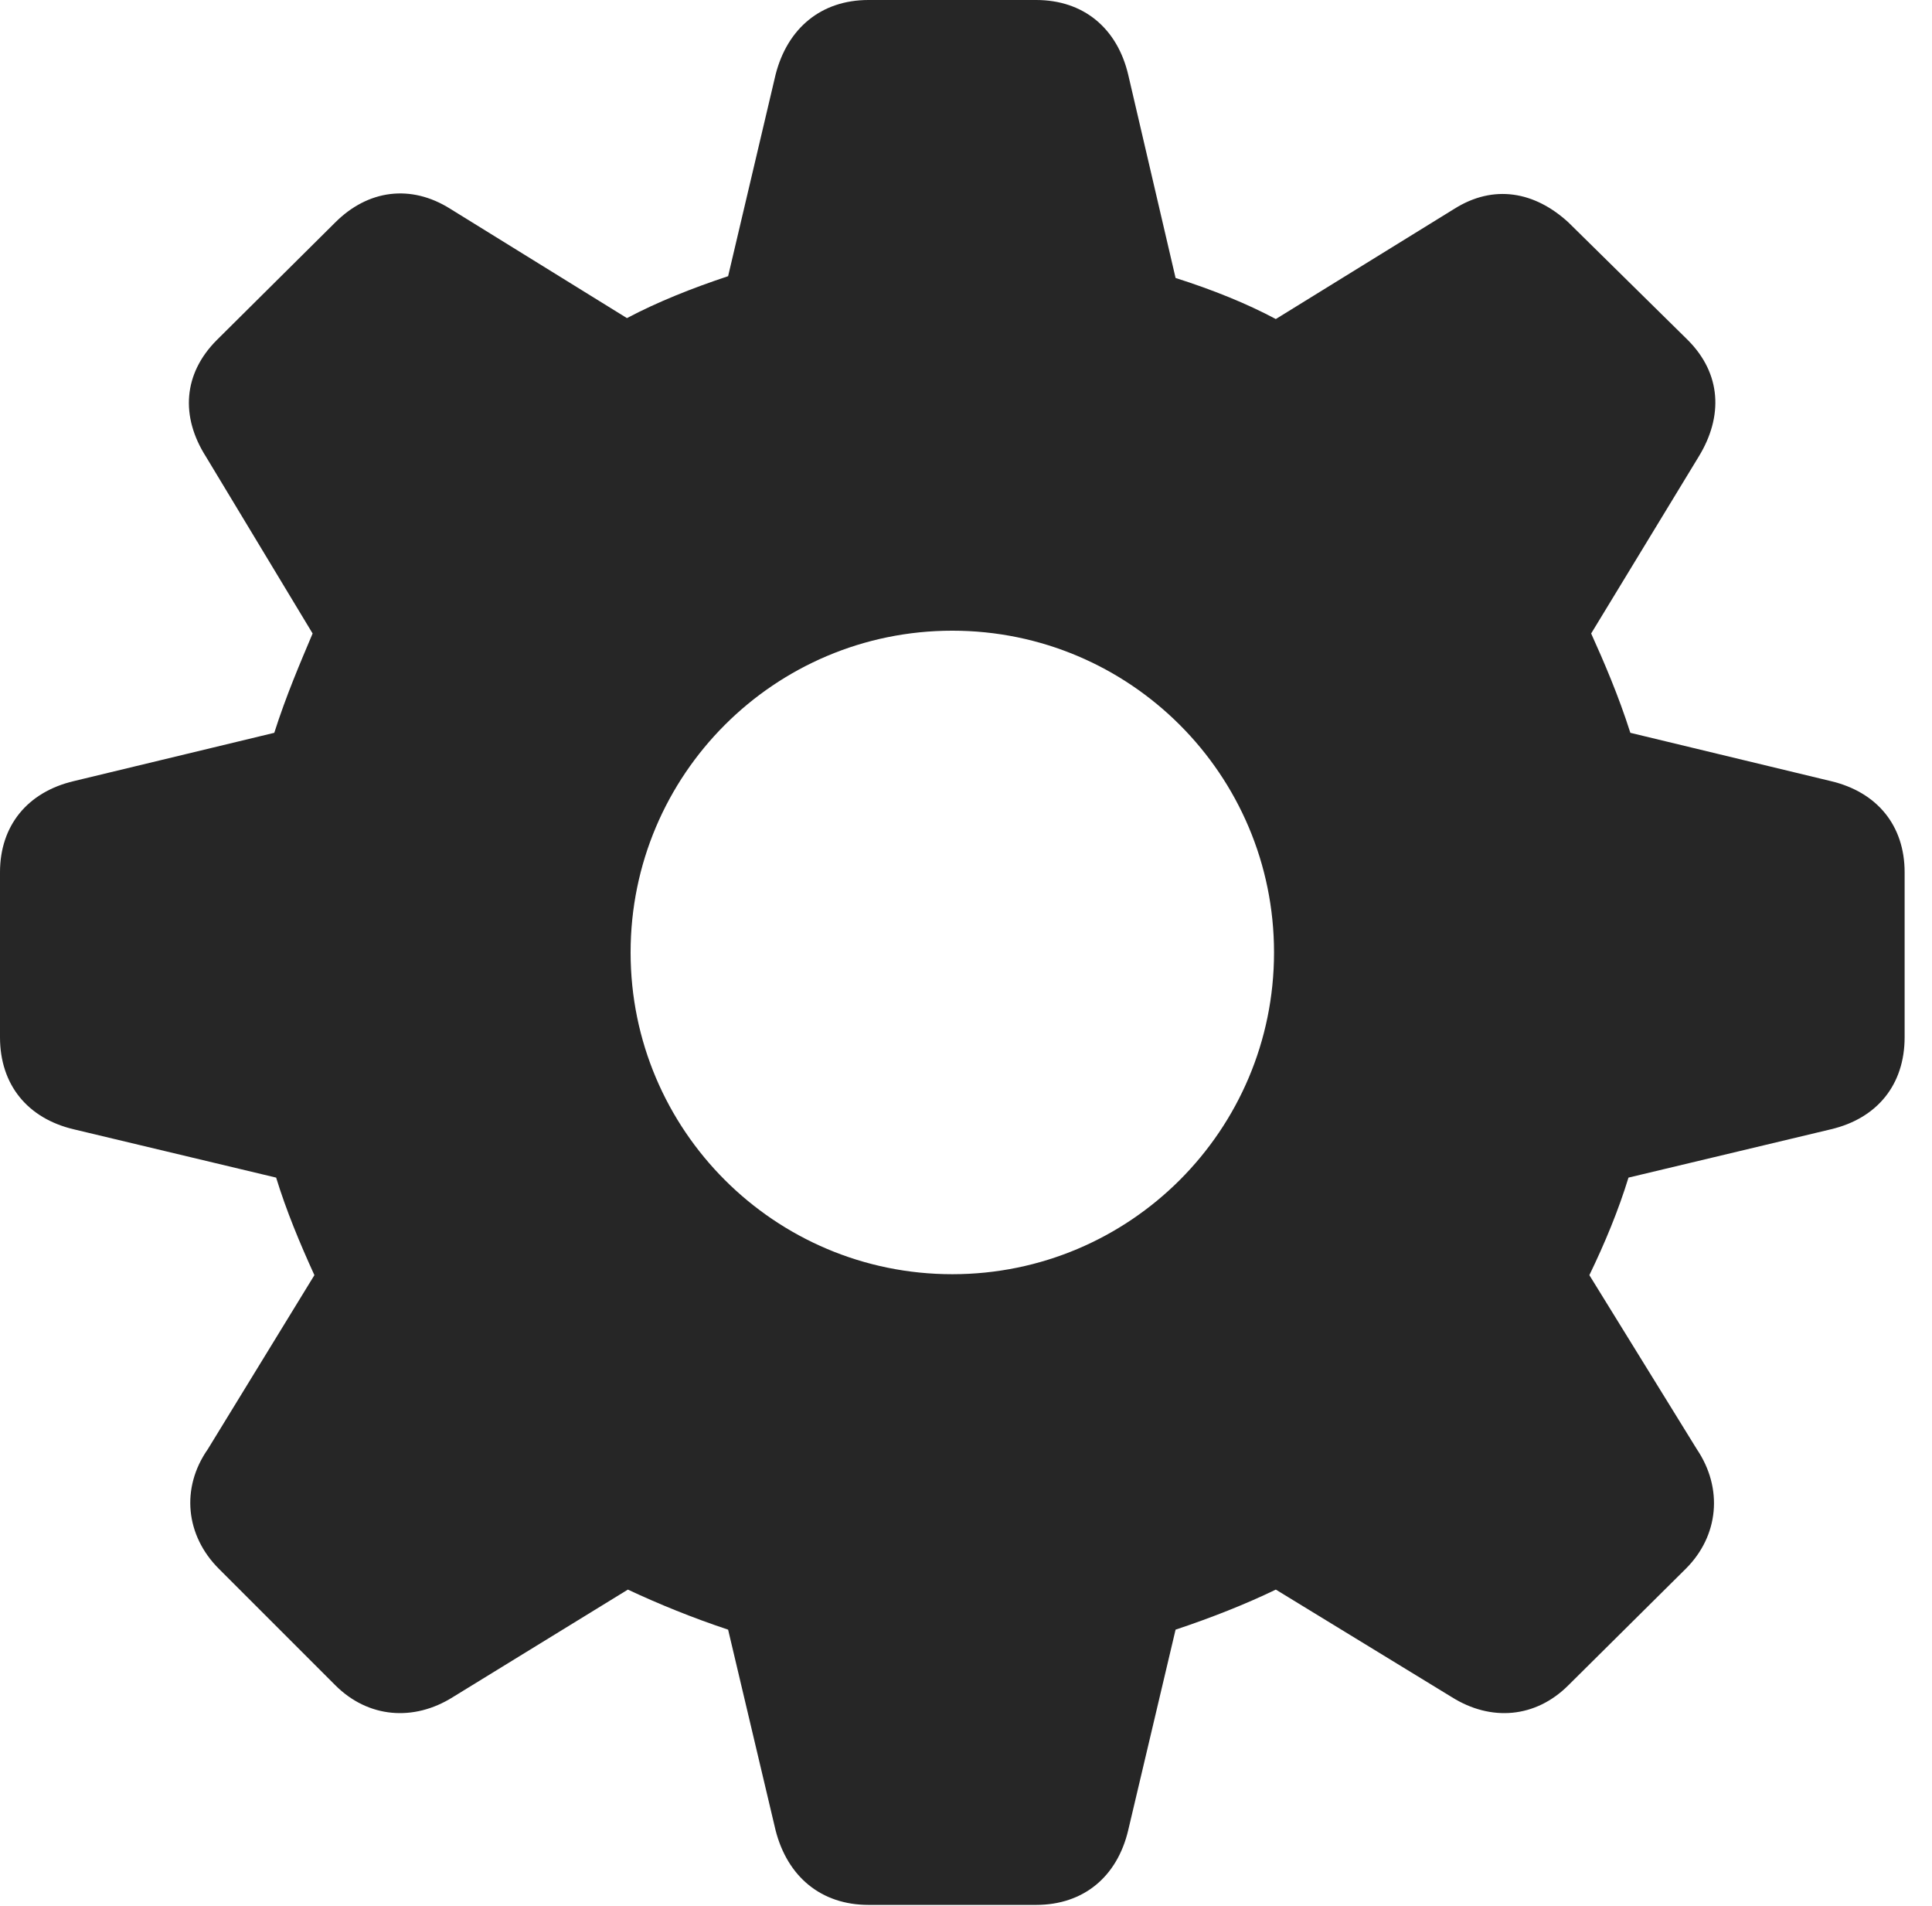 <?xml version="1.0" encoding="UTF-8"?>
<!--Generator: Apple Native CoreSVG 326-->
<!DOCTYPE svg
PUBLIC "-//W3C//DTD SVG 1.1//EN"
       "http://www.w3.org/Graphics/SVG/1.1/DTD/svg11.dtd">
<svg version="1.1" xmlns="http://www.w3.org/2000/svg" xmlns:xlink="http://www.w3.org/1999/xlink" viewBox="0 0 24.844 24.504">
 <g>
  <rect height="24.504" opacity="0" width="24.844" x="0" y="0"/>
  <path d="M11.168 24.492L13.324 24.492C13.934 24.492 14.367 24.129 14.508 23.531L15.117 20.953C15.574 20.801 16.02 20.625 16.406 20.438L18.668 21.82C19.172 22.137 19.746 22.09 20.168 21.668L21.68 20.168C22.102 19.746 22.16 19.137 21.82 18.633L20.438 16.395C20.637 15.984 20.812 15.562 20.941 15.141L23.543 14.52C24.141 14.379 24.492 13.945 24.492 13.336L24.492 11.215C24.492 10.617 24.141 10.184 23.543 10.043L20.965 9.422C20.812 8.941 20.625 8.508 20.461 8.145L21.844 5.871C22.16 5.355 22.137 4.805 21.703 4.371L20.168 2.859C19.734 2.461 19.207 2.367 18.703 2.684L16.406 4.102C16.031 3.902 15.598 3.727 15.117 3.574L14.508 0.961C14.367 0.363 13.934 0 13.324 0L11.168 0C10.559 0 10.125 0.363 9.973 0.961L9.363 3.551C8.906 3.703 8.461 3.879 8.062 4.09L5.789 2.684C5.285 2.367 4.734 2.438 4.312 2.859L2.789 4.371C2.355 4.805 2.32 5.355 2.648 5.871L4.02 8.145C3.867 8.508 3.68 8.941 3.527 9.422L0.949 10.043C0.352 10.184 0 10.617 0 11.215L0 13.336C0 13.945 0.352 14.379 0.949 14.52L3.551 15.141C3.68 15.562 3.855 15.984 4.043 16.395L2.672 18.633C2.32 19.137 2.391 19.746 2.812 20.168L4.312 21.668C4.734 22.09 5.32 22.137 5.824 21.82L8.074 20.438C8.473 20.625 8.906 20.801 9.363 20.953L9.973 23.531C10.125 24.129 10.559 24.492 11.168 24.492ZM12.246 16.383C9.961 16.383 8.109 14.531 8.109 12.246C8.109 9.961 9.961 8.109 12.246 8.109C14.531 8.109 16.383 9.961 16.383 12.246C16.383 14.531 14.531 16.383 12.246 16.383Z" fill="black" fill-opacity="0.85"/>
 </g>
</svg>
